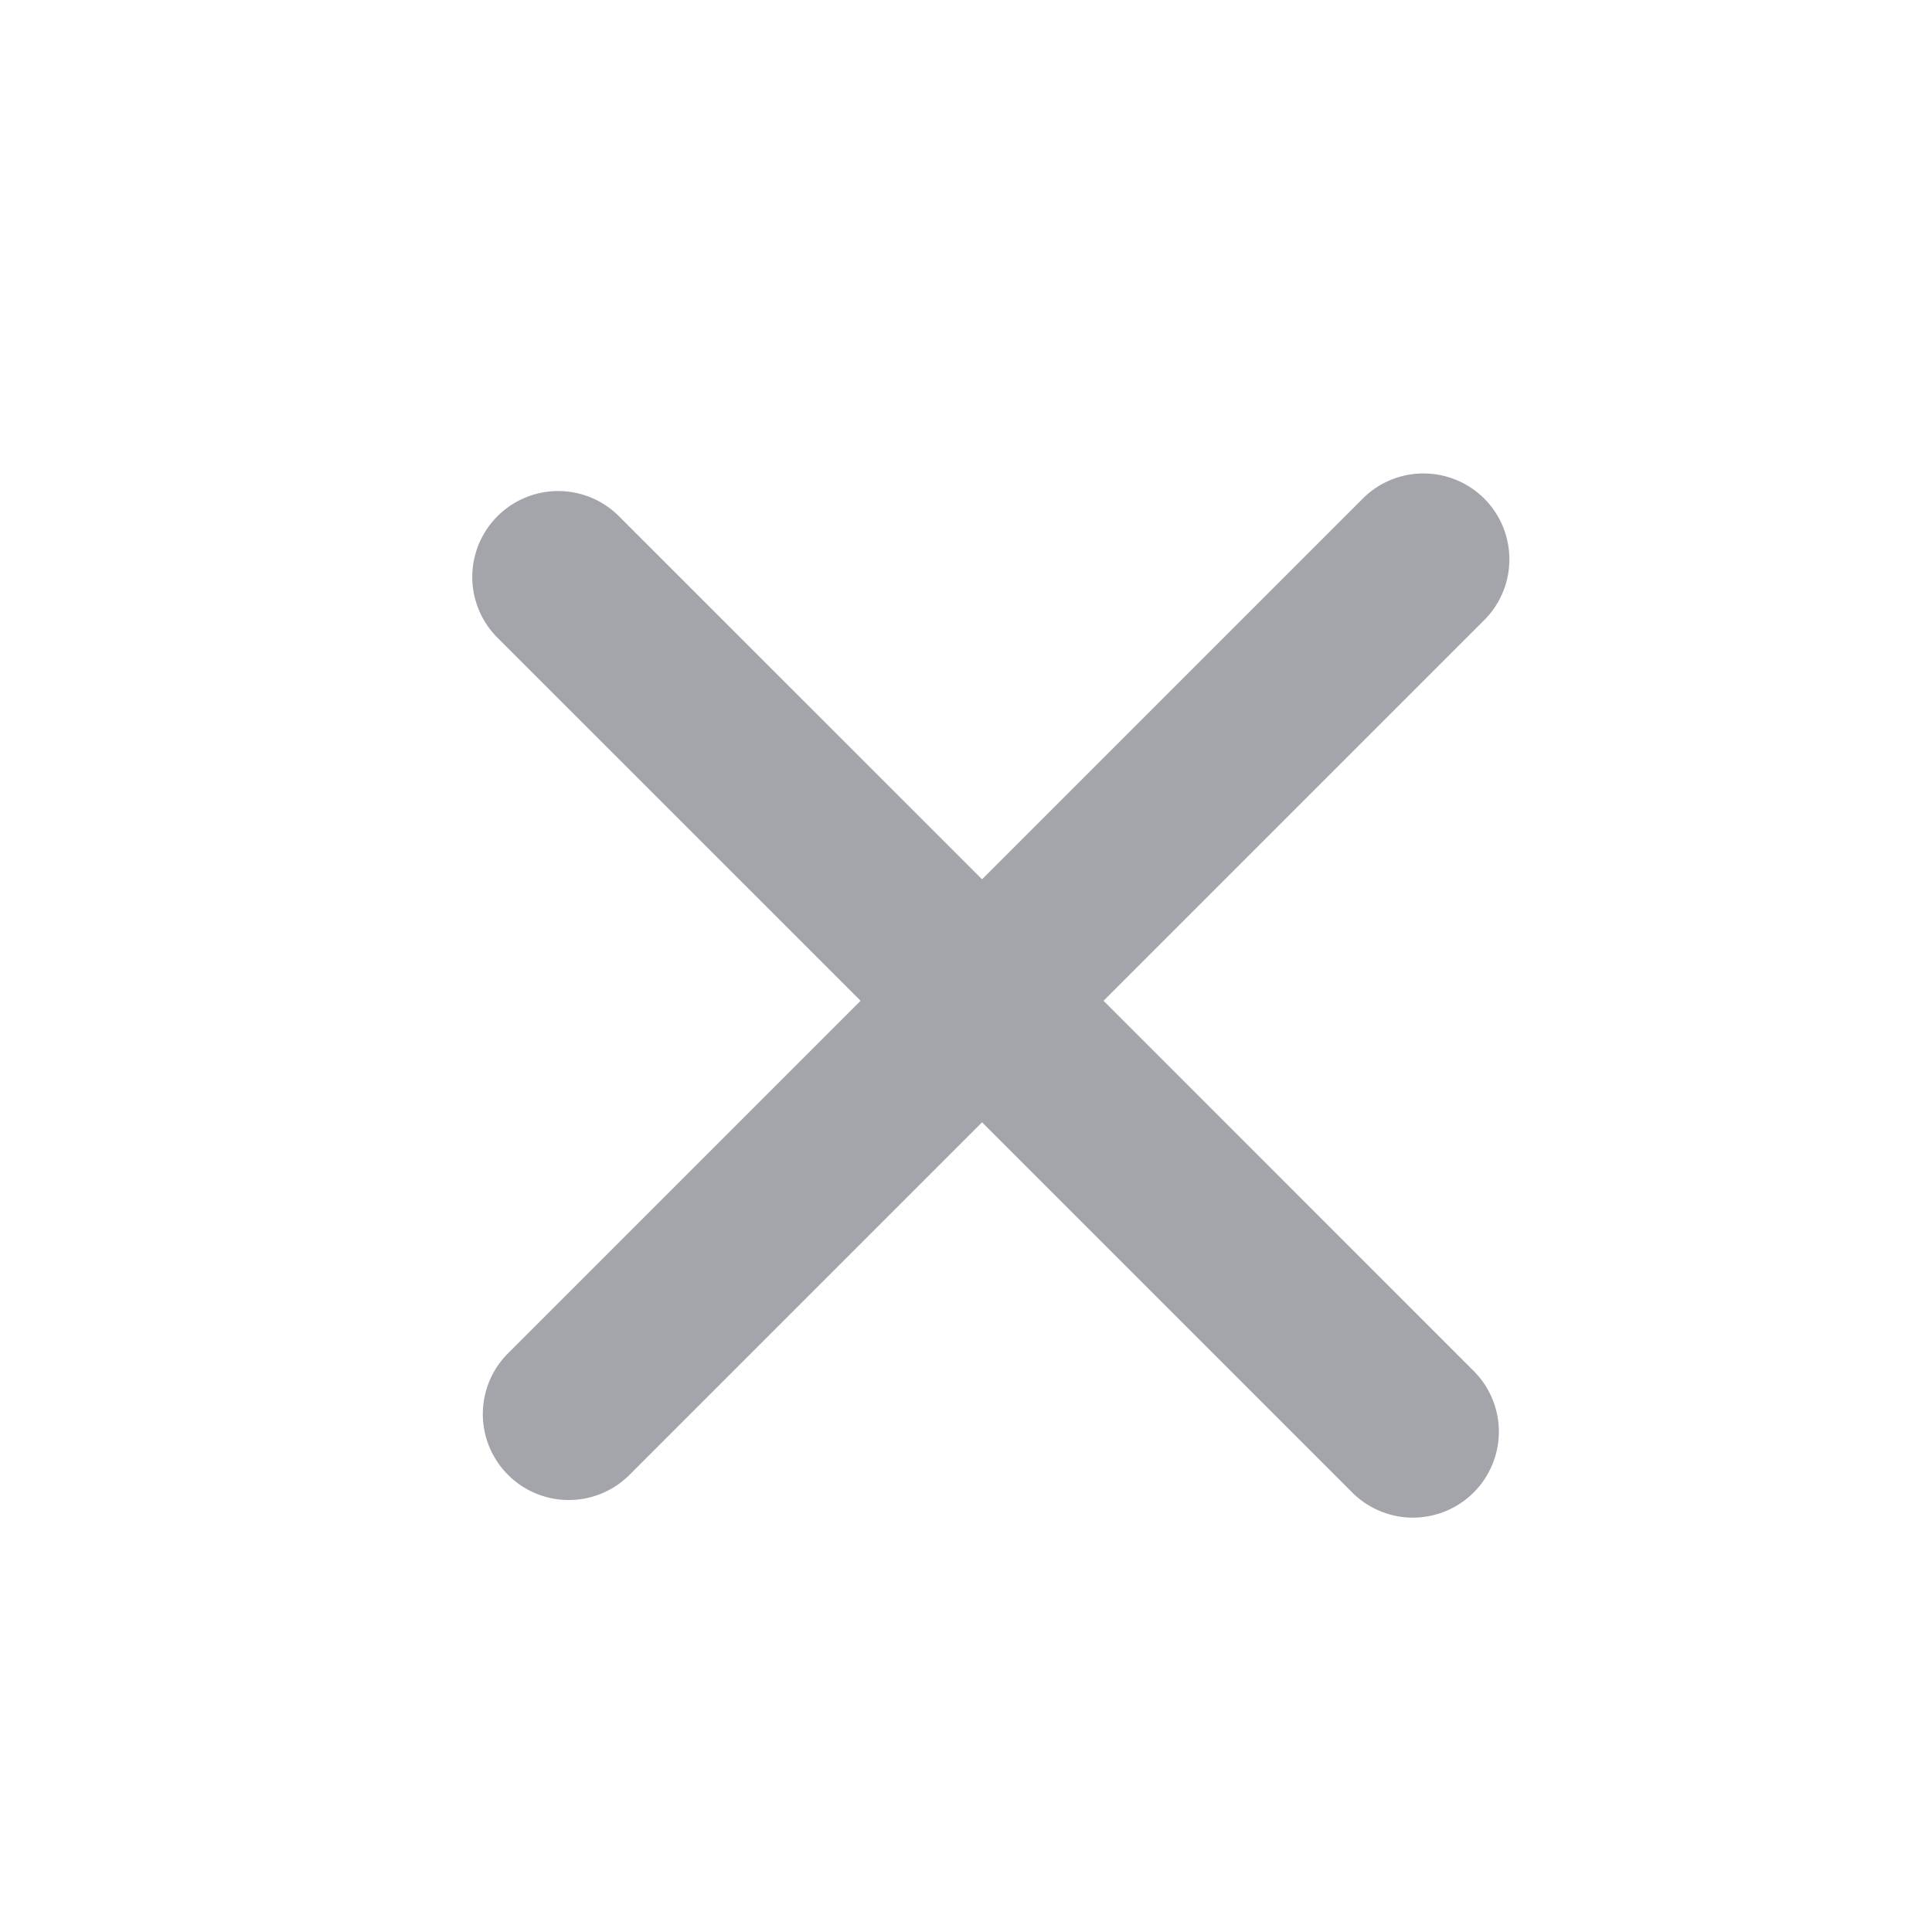 <svg width="32" height="32" viewBox="0 0 32 32" fill="none" xmlns="http://www.w3.org/2000/svg">
<path fillRule="evenodd" clipRule="evenodd" d="M16.266 18.589L10.399 24.456L10.398 24.456C10.129 24.711 9.771 24.85 9.4 24.845C9.03 24.84 8.676 24.69 8.414 24.428C8.152 24.166 8.002 23.812 7.997 23.442C7.992 23.071 8.131 22.713 8.386 22.444L14.254 16.576L8.211 10.534C7.957 10.265 7.817 9.907 7.822 9.536C7.828 9.166 7.977 8.812 8.239 8.55C8.501 8.288 8.855 8.139 9.225 8.133C9.596 8.128 9.954 8.267 10.223 8.522L16.266 14.564L22.6 8.23C22.869 7.976 23.227 7.836 23.597 7.842C23.968 7.847 24.322 7.997 24.584 8.258C24.846 8.52 24.995 8.874 25 9.245C25.006 9.615 24.866 9.973 24.612 10.242L18.278 16.576L24.436 22.735L24.437 22.736C24.691 23.005 24.831 23.363 24.826 23.733C24.82 24.104 24.671 24.458 24.409 24.72C24.147 24.982 23.793 25.131 23.422 25.137C23.052 25.142 22.694 25.002 22.425 24.748L16.266 18.589Z" fill="#A4A4AB"/>
</svg>
